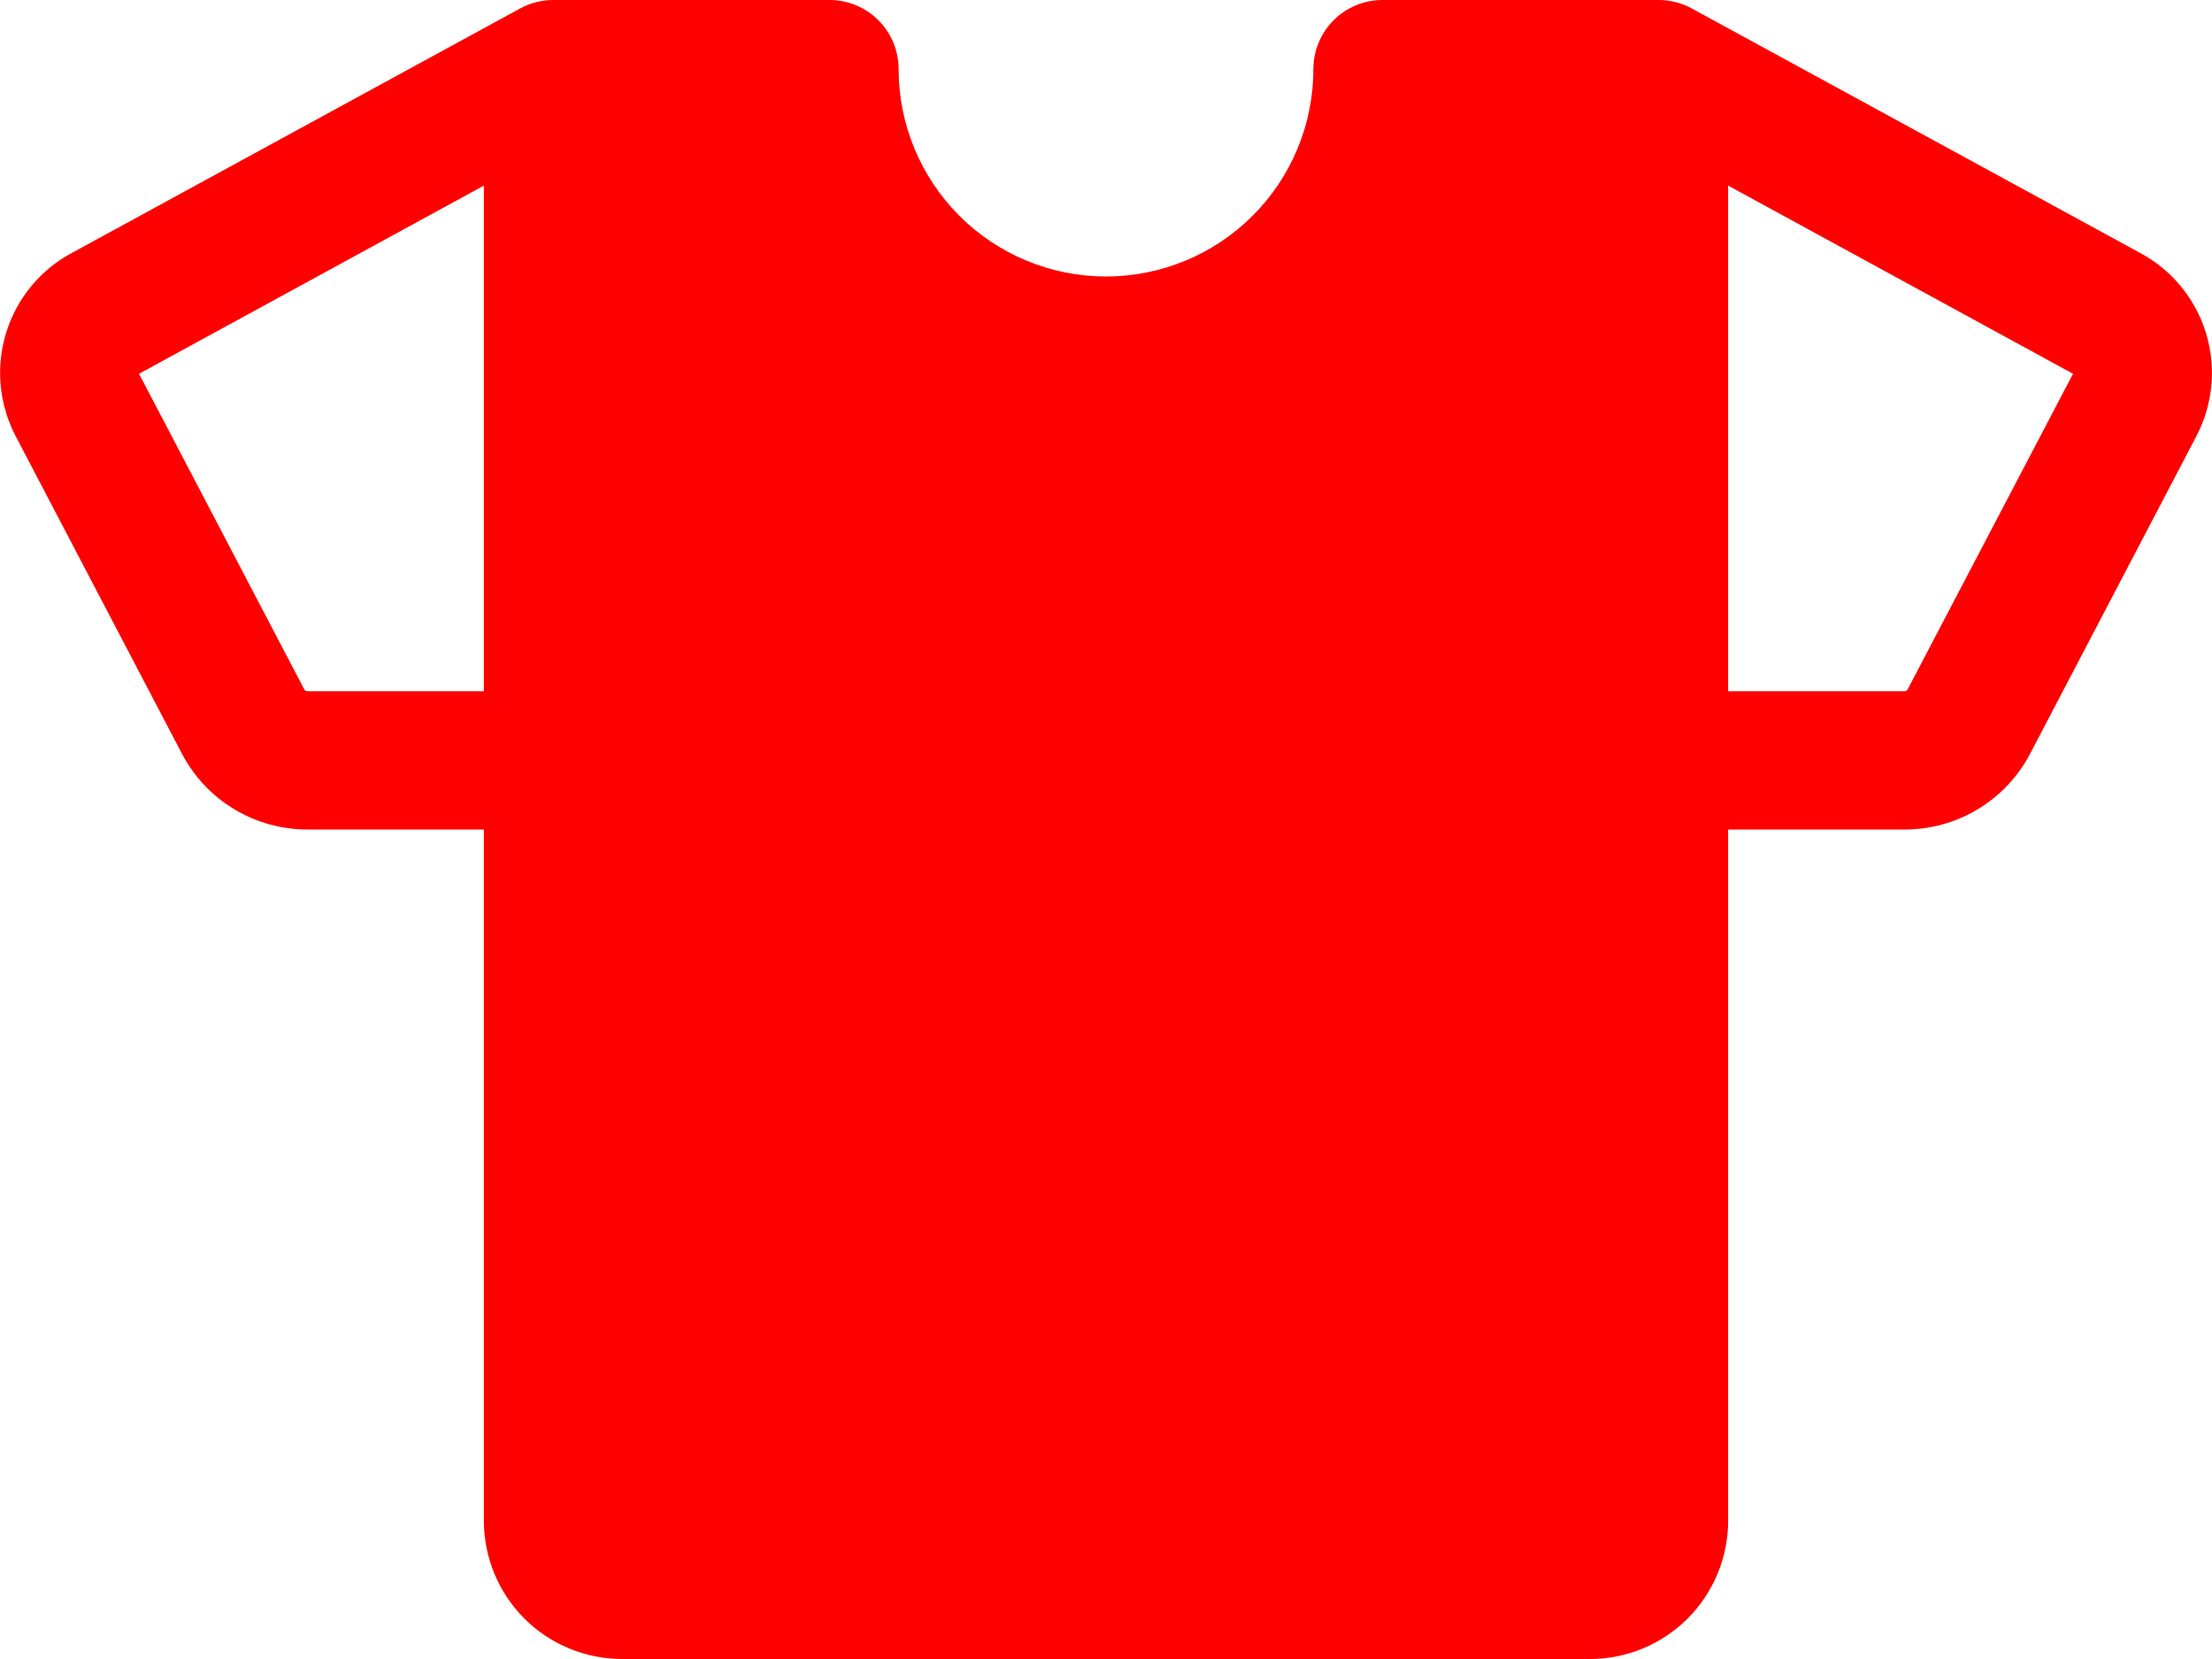<svg width="40" height="30" viewBox="0 0 40 30" fill="none" xmlns="http://www.w3.org/2000/svg">
<path d="M38.686 4.566L30.598 0.156C30.415 0.055 30.209 0.001 30 0H25C24.668 0 24.35 0.132 24.116 0.366C23.881 0.601 23.75 0.918 23.75 1.25C23.75 2.245 23.355 3.198 22.651 3.902C21.948 4.605 20.994 5 20 5C19.005 5 18.051 4.605 17.348 3.902C16.645 3.198 16.25 2.245 16.25 1.25C16.25 0.918 16.118 0.601 15.884 0.366C15.649 0.132 15.331 0 15 0H10C9.79 0.001 9.584 0.055 9.4 0.156L1.314 4.566C0.737 4.87 0.305 5.391 0.112 6.014C-0.081 6.636 -0.019 7.31 0.284 7.888L3.295 13.639C3.514 14.053 3.842 14.398 4.244 14.638C4.646 14.878 5.105 15.003 5.573 15H8.75V27.5C8.75 28.163 9.013 28.799 9.482 29.268C9.951 29.737 10.587 30 11.25 30H28.75C29.413 30 30.049 29.737 30.518 29.268C30.986 28.799 31.25 28.163 31.25 27.5V15H34.428C34.896 15.003 35.356 14.878 35.757 14.638C36.159 14.398 36.487 14.053 36.706 13.639L39.717 7.888C40.02 7.31 40.081 6.636 39.888 6.013C39.695 5.391 39.262 4.87 38.686 4.566ZM5.573 12.5C5.55 12.501 5.527 12.494 5.509 12.48L2.514 6.759L8.75 3.356V12.5H5.573ZM34.49 12.478C34.482 12.486 34.472 12.492 34.461 12.496C34.45 12.499 34.438 12.501 34.426 12.5H31.25V3.356L37.487 6.759L34.49 12.478Z" fill="#FF0000"/>
</svg>
